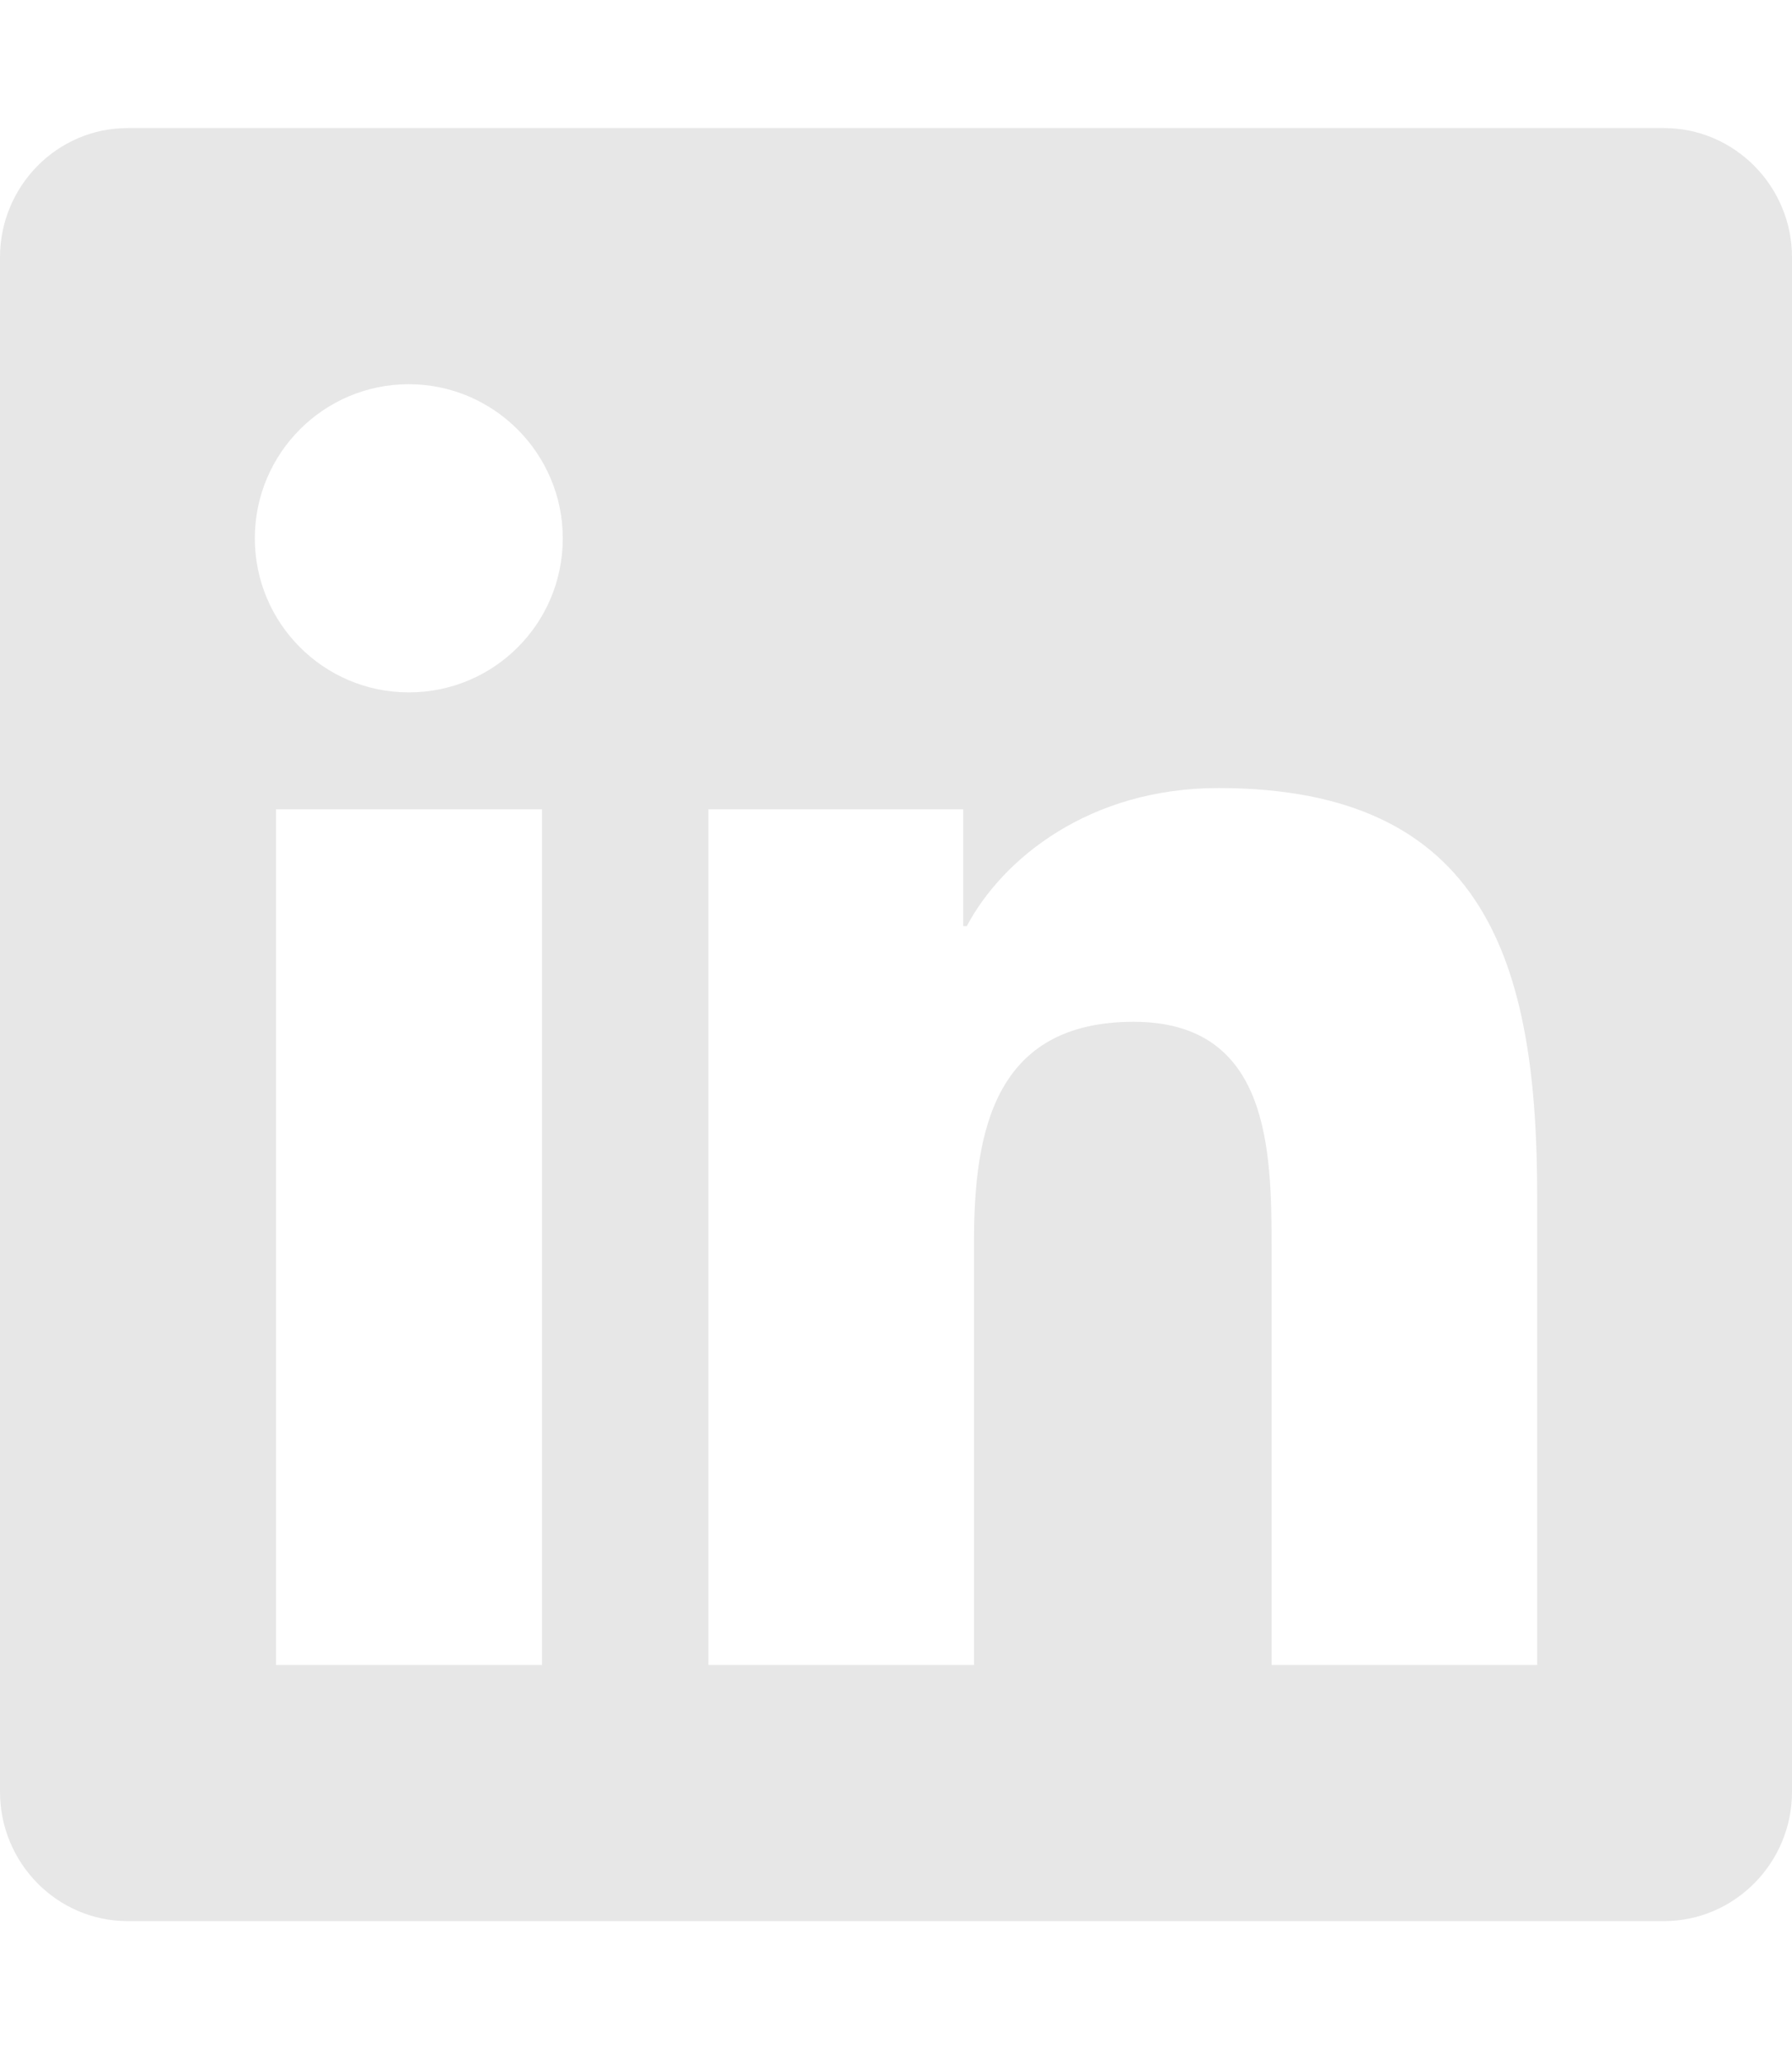 <svg width="40" height="46" viewBox="0 0 40 46" fill="none" xmlns="http://www.w3.org/2000/svg">
<path d="M37.143 2.857H2.848C1.277 2.857 0 4.152 0 5.741V39.973C0 41.562 1.277 42.857 2.848 42.857H37.143C38.714 42.857 40 41.562 40 39.973V5.741C40 4.152 38.714 2.857 37.143 2.857ZM12.089 37.143H6.161V18.054H12.098V37.143H12.089ZM9.125 15.446C7.223 15.446 5.688 13.902 5.688 12.009C5.688 10.116 7.223 8.571 9.125 8.571C11.018 8.571 12.562 10.116 12.562 12.009C12.562 13.911 11.027 15.446 9.125 15.446ZM34.312 37.143H28.384V27.857C28.384 25.643 28.339 22.795 25.304 22.795C22.214 22.795 21.741 25.205 21.741 27.696V37.143H15.812V18.054H21.5V20.661H21.58C22.375 19.161 24.312 17.58 27.196 17.58C33.196 17.58 34.312 21.536 34.312 26.679V37.143Z" fill="#E7E7E7"/>
</svg>
